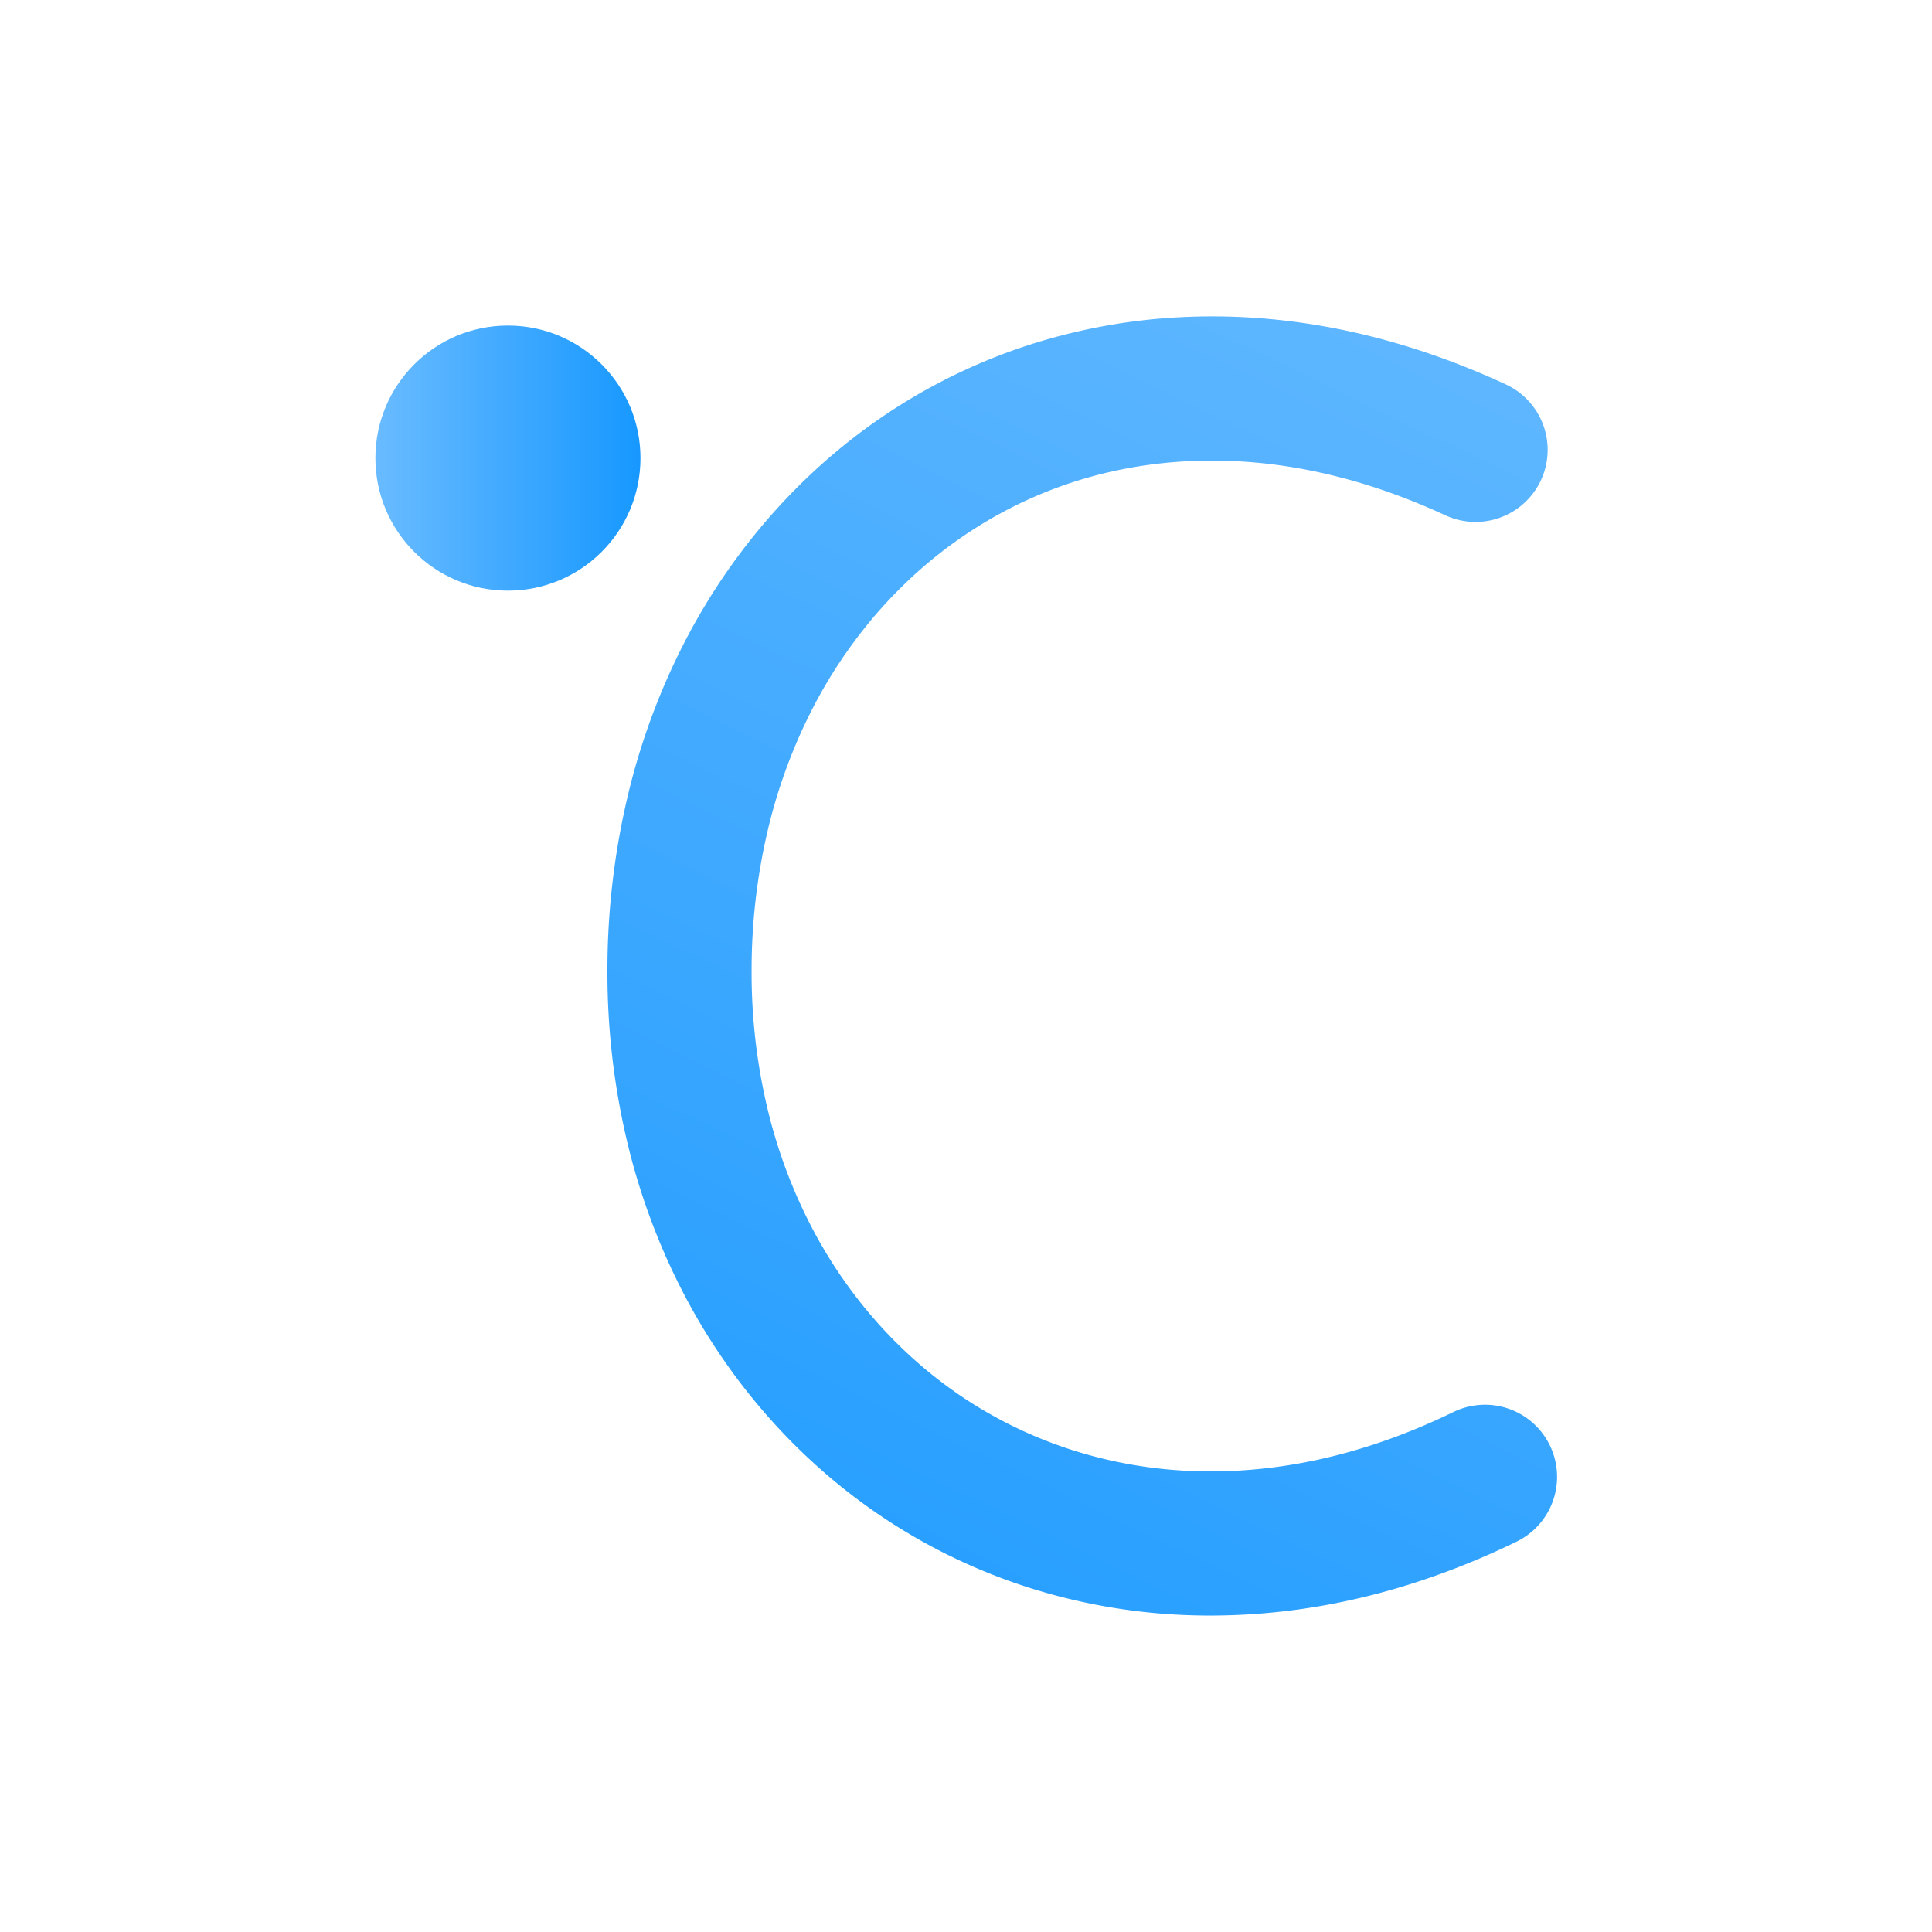 <?xml version="1.0" ?><svg data-name="Layer 2" id="Layer_2" viewBox="0 0 2010 2010" xmlns="http://www.w3.org/2000/svg" xmlns:xlink="http://www.w3.org/1999/xlink"><defs><style>.cls-1{fill:url(#linear-gradient);}.cls-2{fill:url(#linear-gradient-2);}</style><linearGradient gradientUnits="userSpaceOnUse" id="linear-gradient" x1="1643.94" x2="734.59" y1="116.26" y2="2007.43"><stop offset="0" stop-color="#69bbff"/><stop offset="1" stop-color="#1798ff"/></linearGradient><linearGradient id="linear-gradient-2" x1="390.54" x2="666.33" xlink:href="#linear-gradient" y1="476.61" y2="476.61"/></defs><path class="cls-1" d="M1259.34,1680.79q-12,0-24-.44a620,620,0,0,1-159-26.79,604.51,604.51,0,0,1-142.77-65.27C842,1531,766,1448.78,713.77,1350.61a687.62,687.62,0,0,1-60.63-160,761,761,0,0,1-21.2-180,785.69,785.69,0,0,1,21-181.94A707.34,707.34,0,0,1,713,666.49c52-100.11,127.92-183.94,219.44-242.43a599.44,599.44,0,0,1,139.79-65.72A613.31,613.31,0,0,1,1228.38,330c111.94-5.67,225.74,17.86,338.25,69.93a75,75,0,1,1-63,136.13c-90.21-41.75-180.27-60.68-267.66-56.25-80.9,4.1-155.84,27.86-222.74,70.61C943.83,594.81,886,658.86,846.1,735.68a557.35,557.35,0,0,0-47.28,127.81,635.28,635.28,0,0,0-16.88,147.15,610.65,610.65,0,0,0,16.93,144.47,537.53,537.53,0,0,0,47.33,125.05c39.9,75,97.64,137.59,167,181a454,454,0,0,0,107.3,49A469.9,469.9,0,0,0,1241,1530.45c89.14,3.35,180.21-17.25,270.67-61.21a75,75,0,1,1,65.56,134.91c-56.67,27.55-114.83,48-172.86,60.69A677.68,677.68,0,0,1,1259.34,1680.79Z"/><circle class="cls-2" cx="528.44" cy="476.61" r="137.89"/></svg>